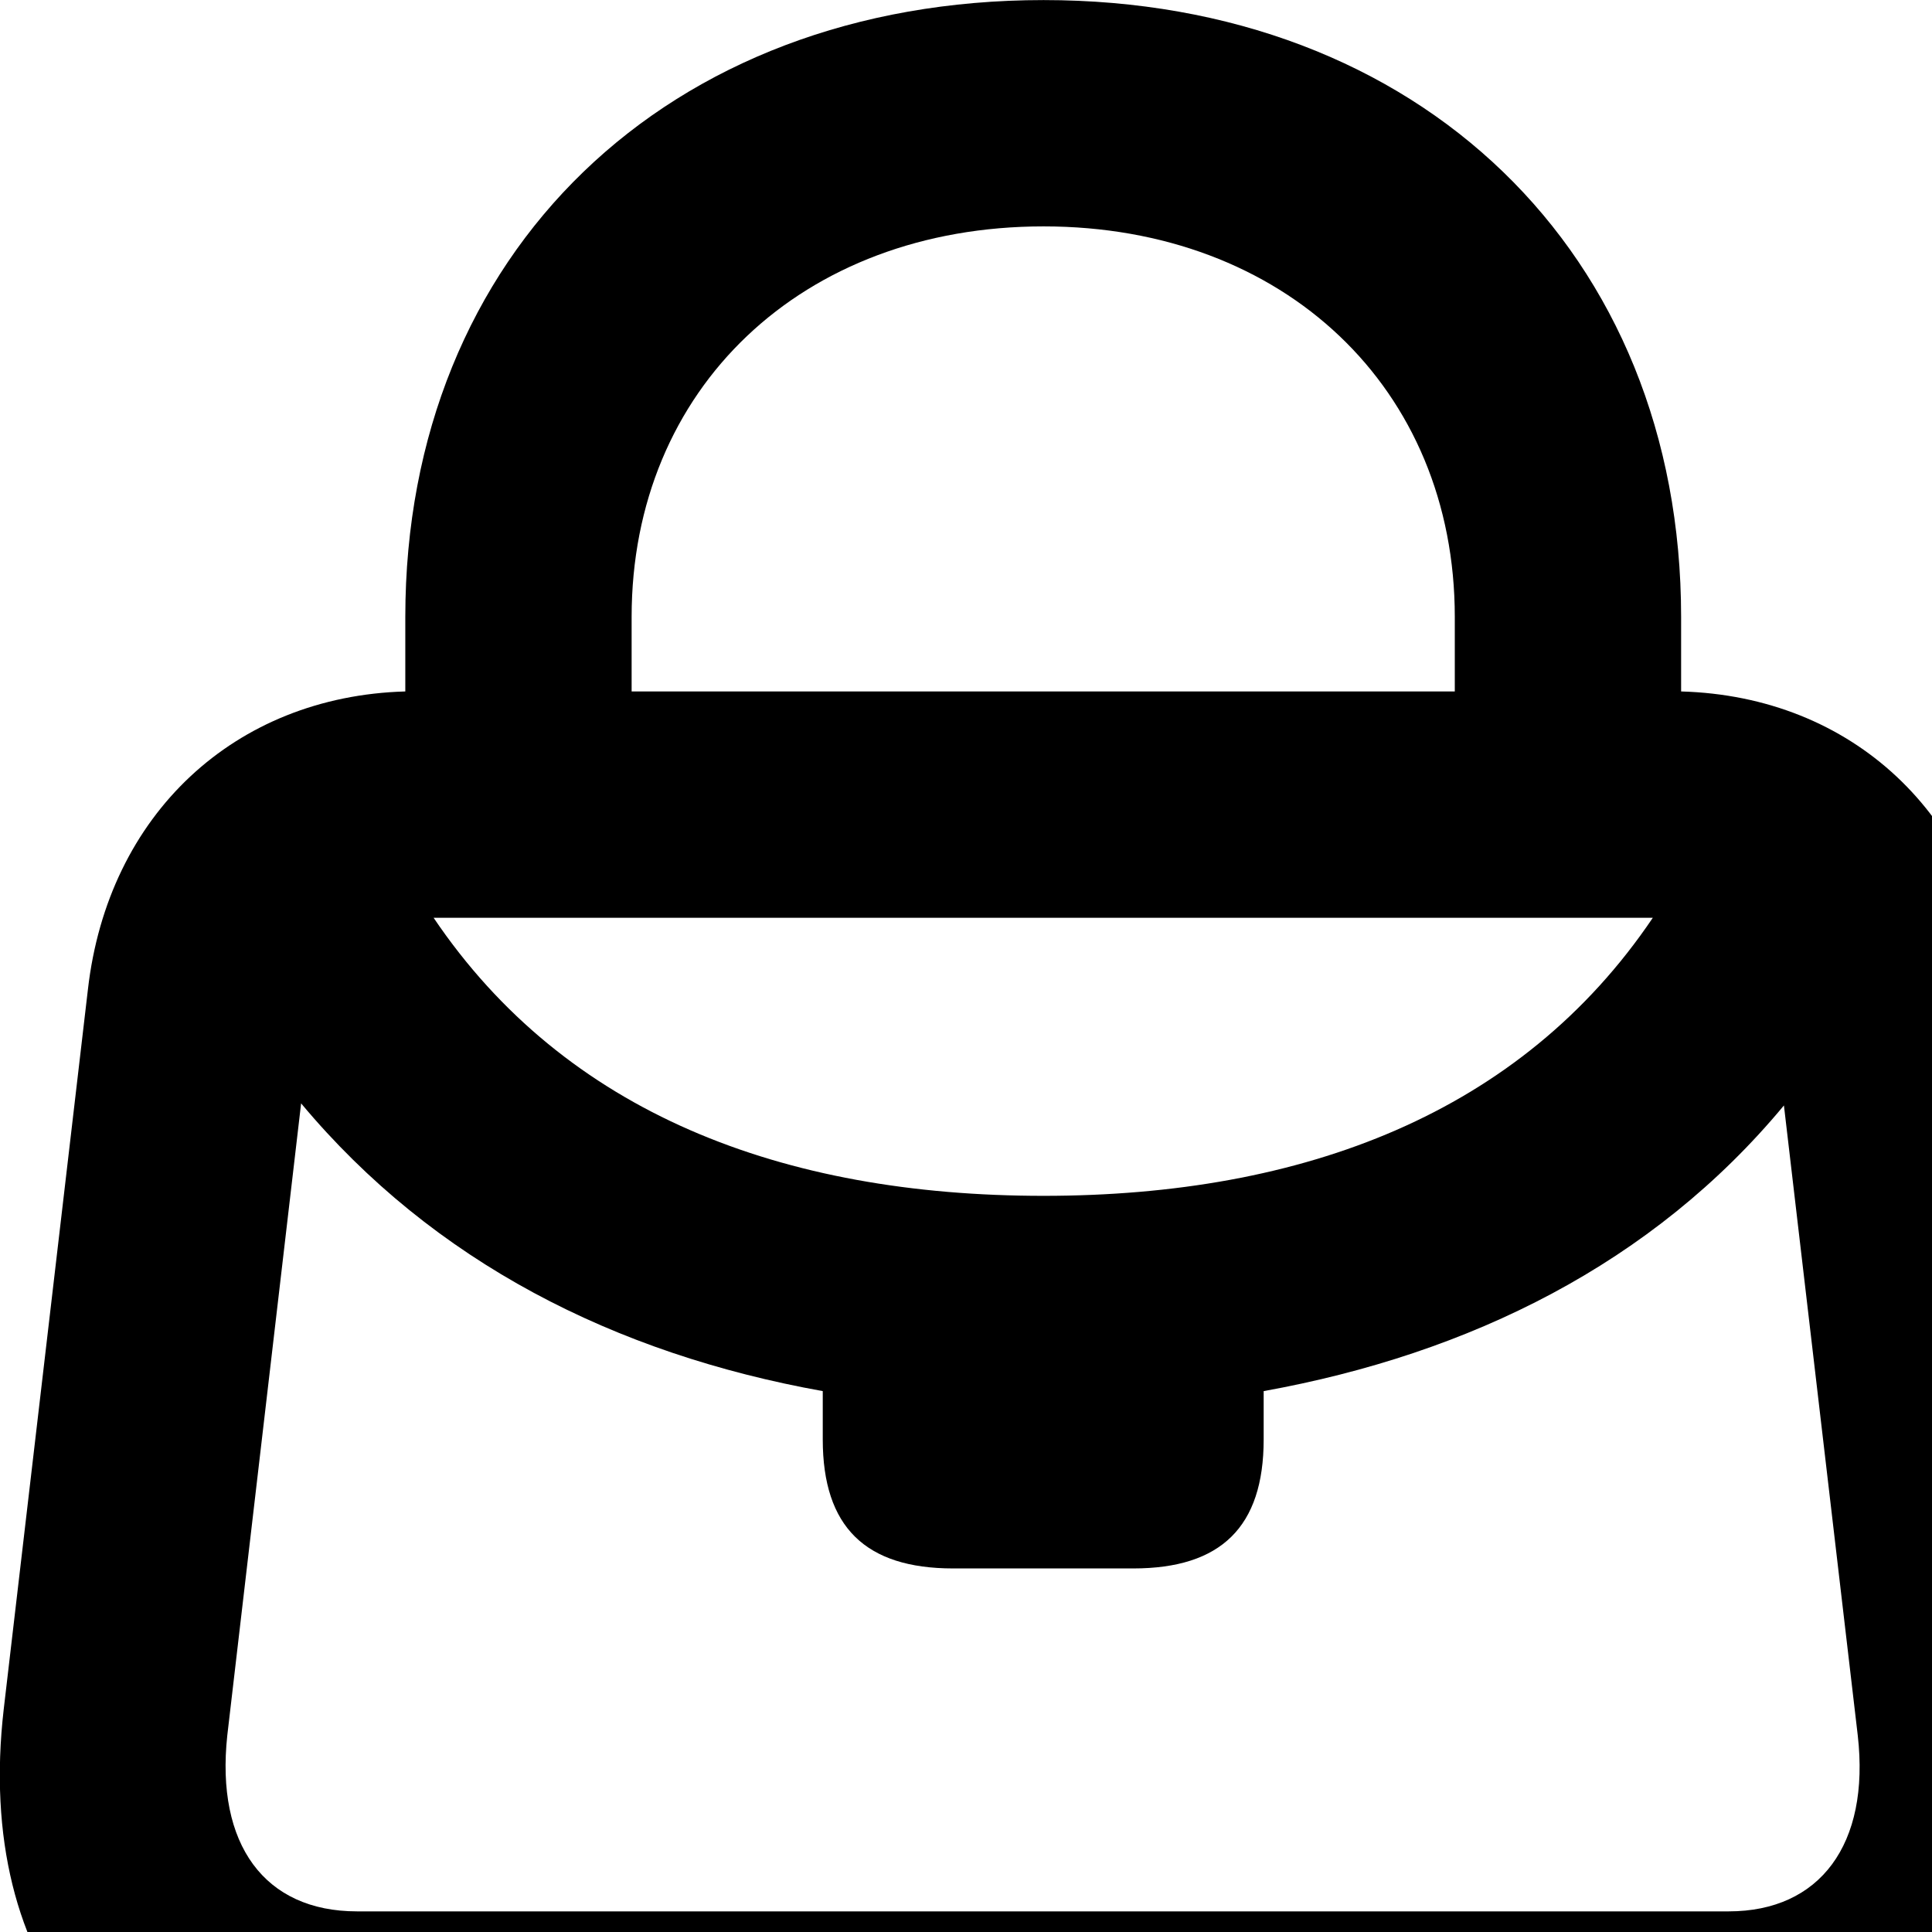 <svg xmlns="http://www.w3.org/2000/svg" viewBox="0 0 28 28" width="28" height="28">
  <path d="M5.184 30.981H25.054C28.564 30.981 30.614 28.501 30.174 24.771L28.974 14.341C28.674 11.801 26.844 10.091 24.364 10.021V8.941C24.364 3.661 20.564 0.001 15.124 0.001C9.674 0.001 5.874 3.661 5.874 8.941V10.021C3.404 10.091 1.564 11.801 1.274 14.341L0.054 24.771C-0.376 28.501 1.674 30.981 5.184 30.981ZM9.154 8.941C9.154 5.631 11.624 3.281 15.124 3.281C18.614 3.281 21.084 5.631 21.084 8.941V10.021H9.154ZM15.124 17.331C11.334 17.331 8.194 16.131 6.284 13.301H23.954C22.044 16.131 18.894 17.331 15.124 17.331ZM5.174 27.701C3.834 27.701 3.124 26.731 3.294 25.151L4.364 15.991C6.284 18.291 8.914 19.621 11.924 20.161V20.861C11.924 22.131 12.544 22.731 13.814 22.731H16.424C17.694 22.731 18.314 22.131 18.314 20.861V20.161C21.304 19.621 23.954 18.311 25.854 16.021L26.924 25.151C27.104 26.731 26.374 27.701 25.054 27.701Z" />
</svg>